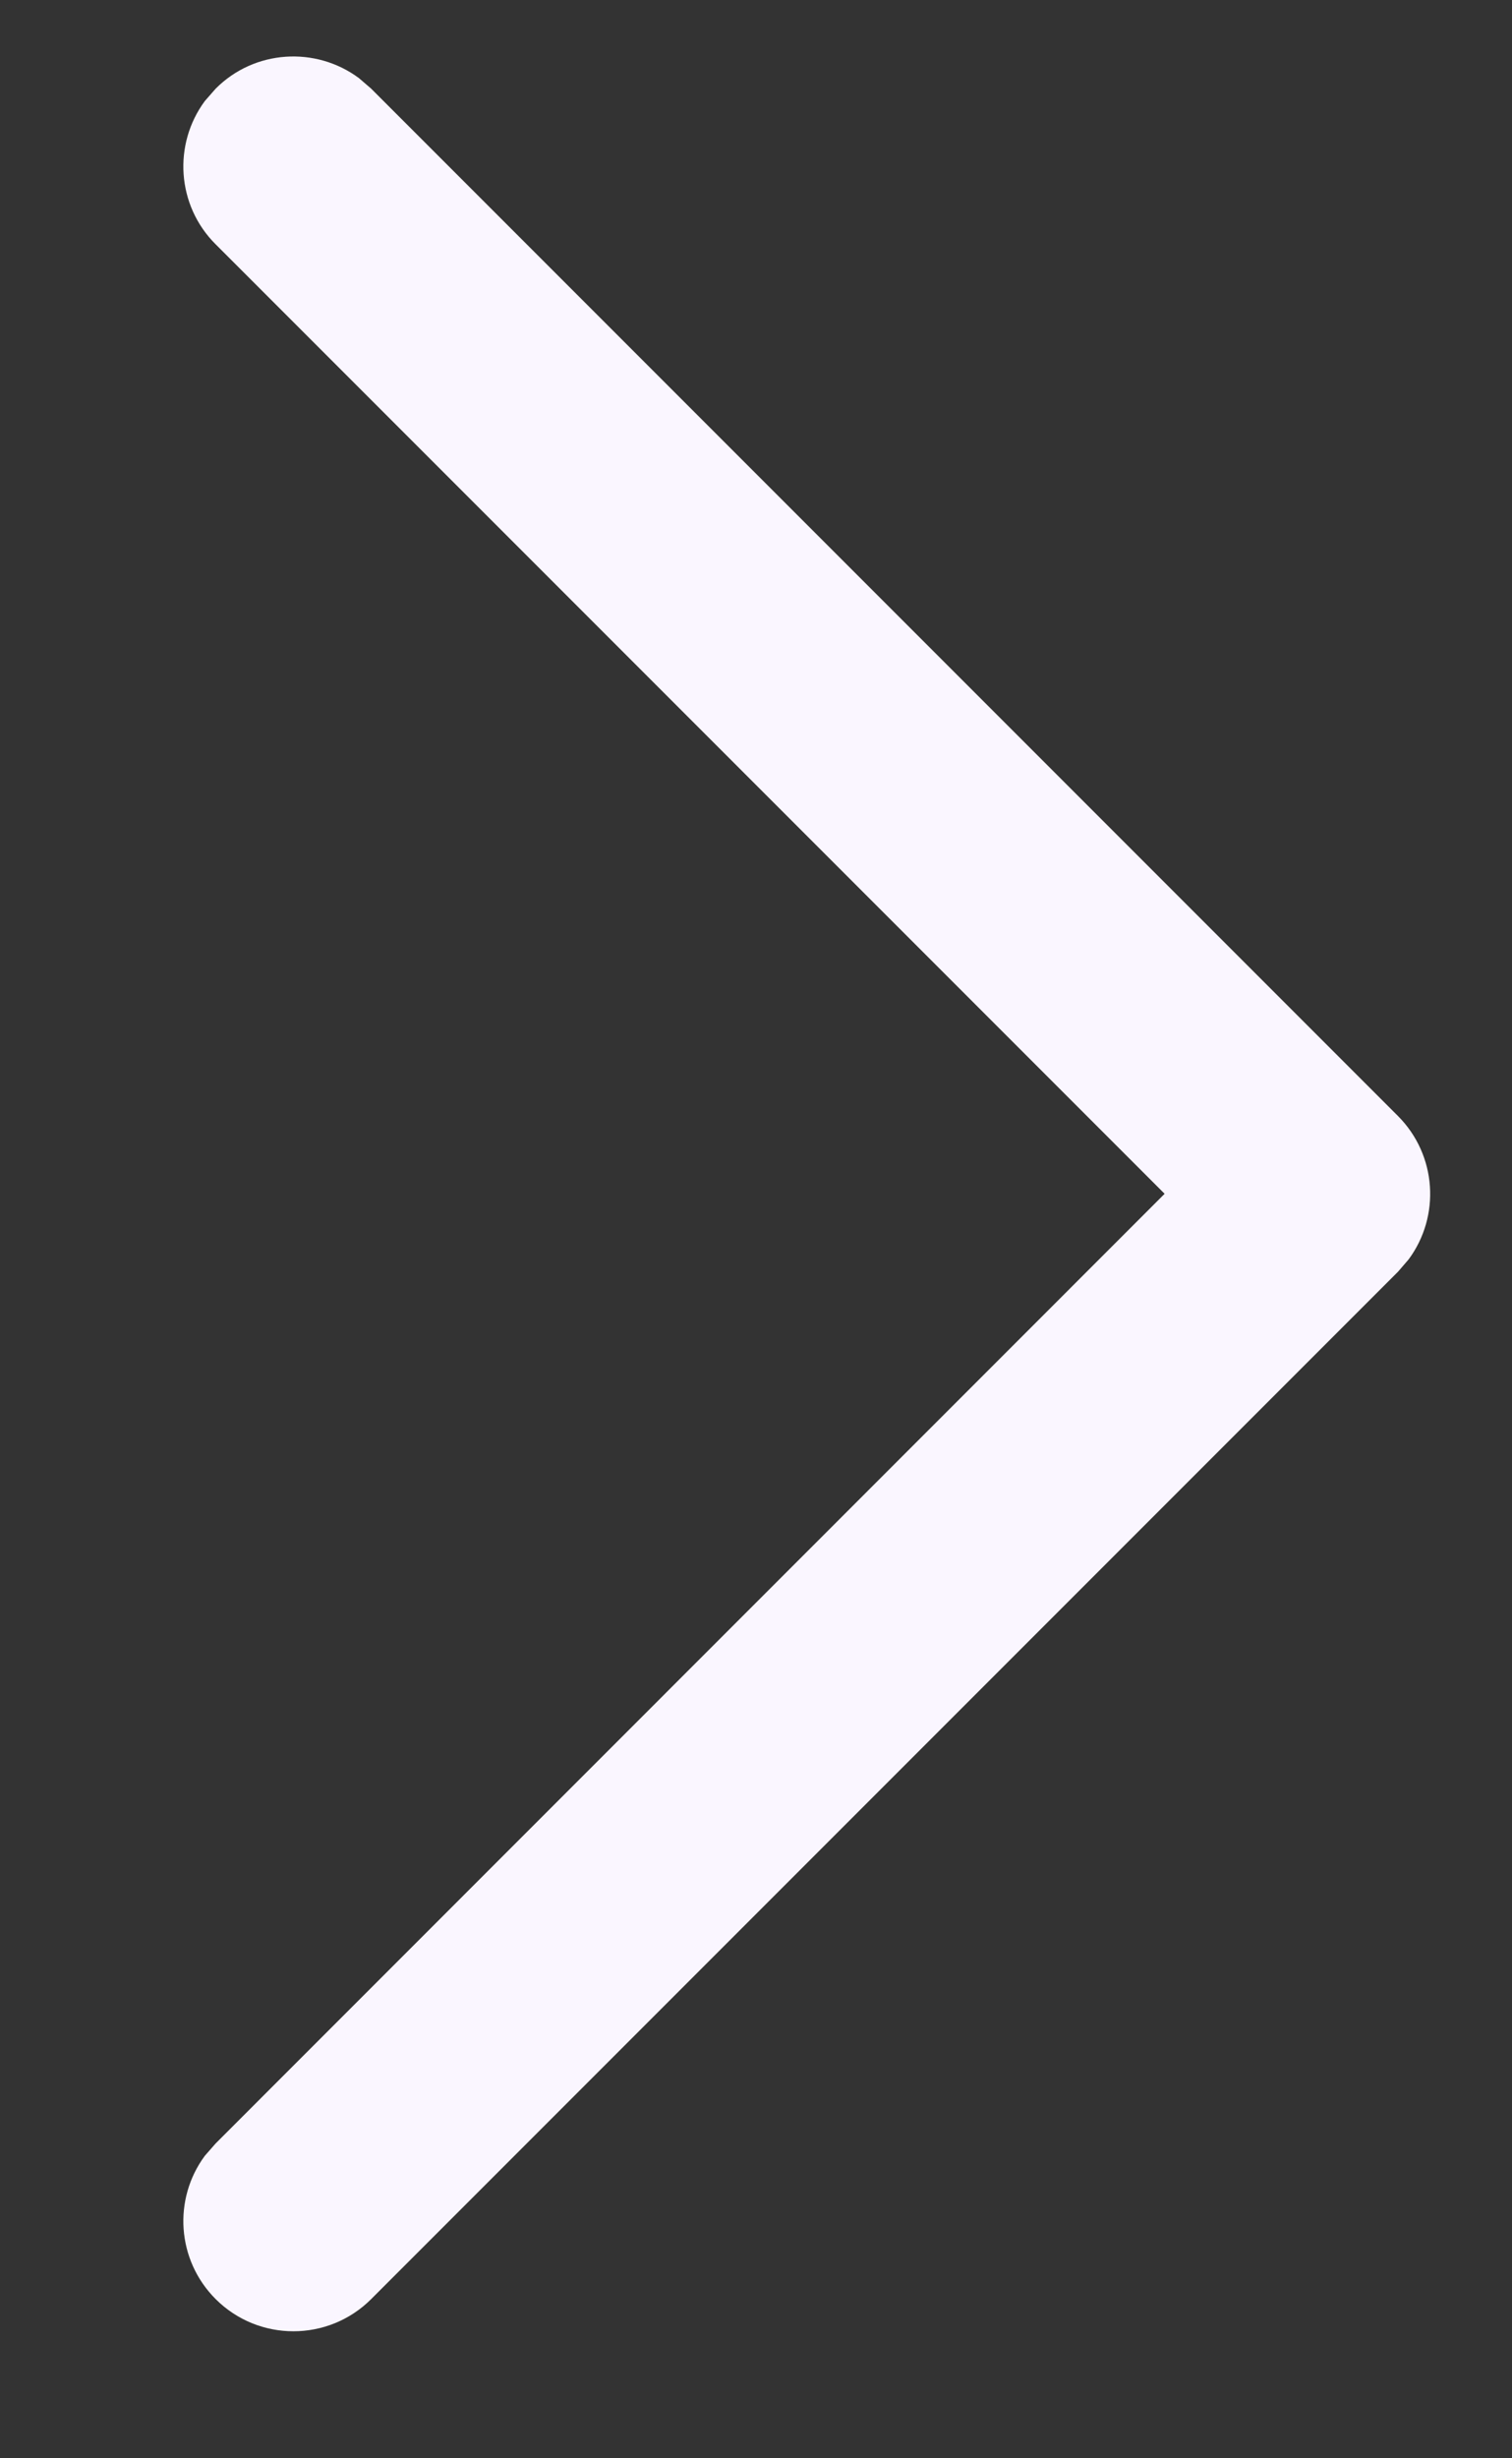 <svg width="8" height="13" viewBox="0 0 8 13" fill="none" xmlns="http://www.w3.org/2000/svg">
<rect x="0" y="0" width="8" height="13" fill="#333333" stroke="none"/>
<path d="M1.141 12.158C0.934 11.951 0.915 11.628 1.084 11.4L1.141 11.335L6.162 6.313L1.141 1.292C0.934 1.086 0.915 0.762 1.084 0.534L1.141 0.469C1.347 0.262 1.671 0.244 1.899 0.413L1.964 0.469L7.397 5.902C7.603 6.109 7.622 6.432 7.453 6.66L7.397 6.725L1.964 12.158C1.737 12.385 1.368 12.385 1.141 12.158Z" fill="#FAF6FF"/>
</svg>
